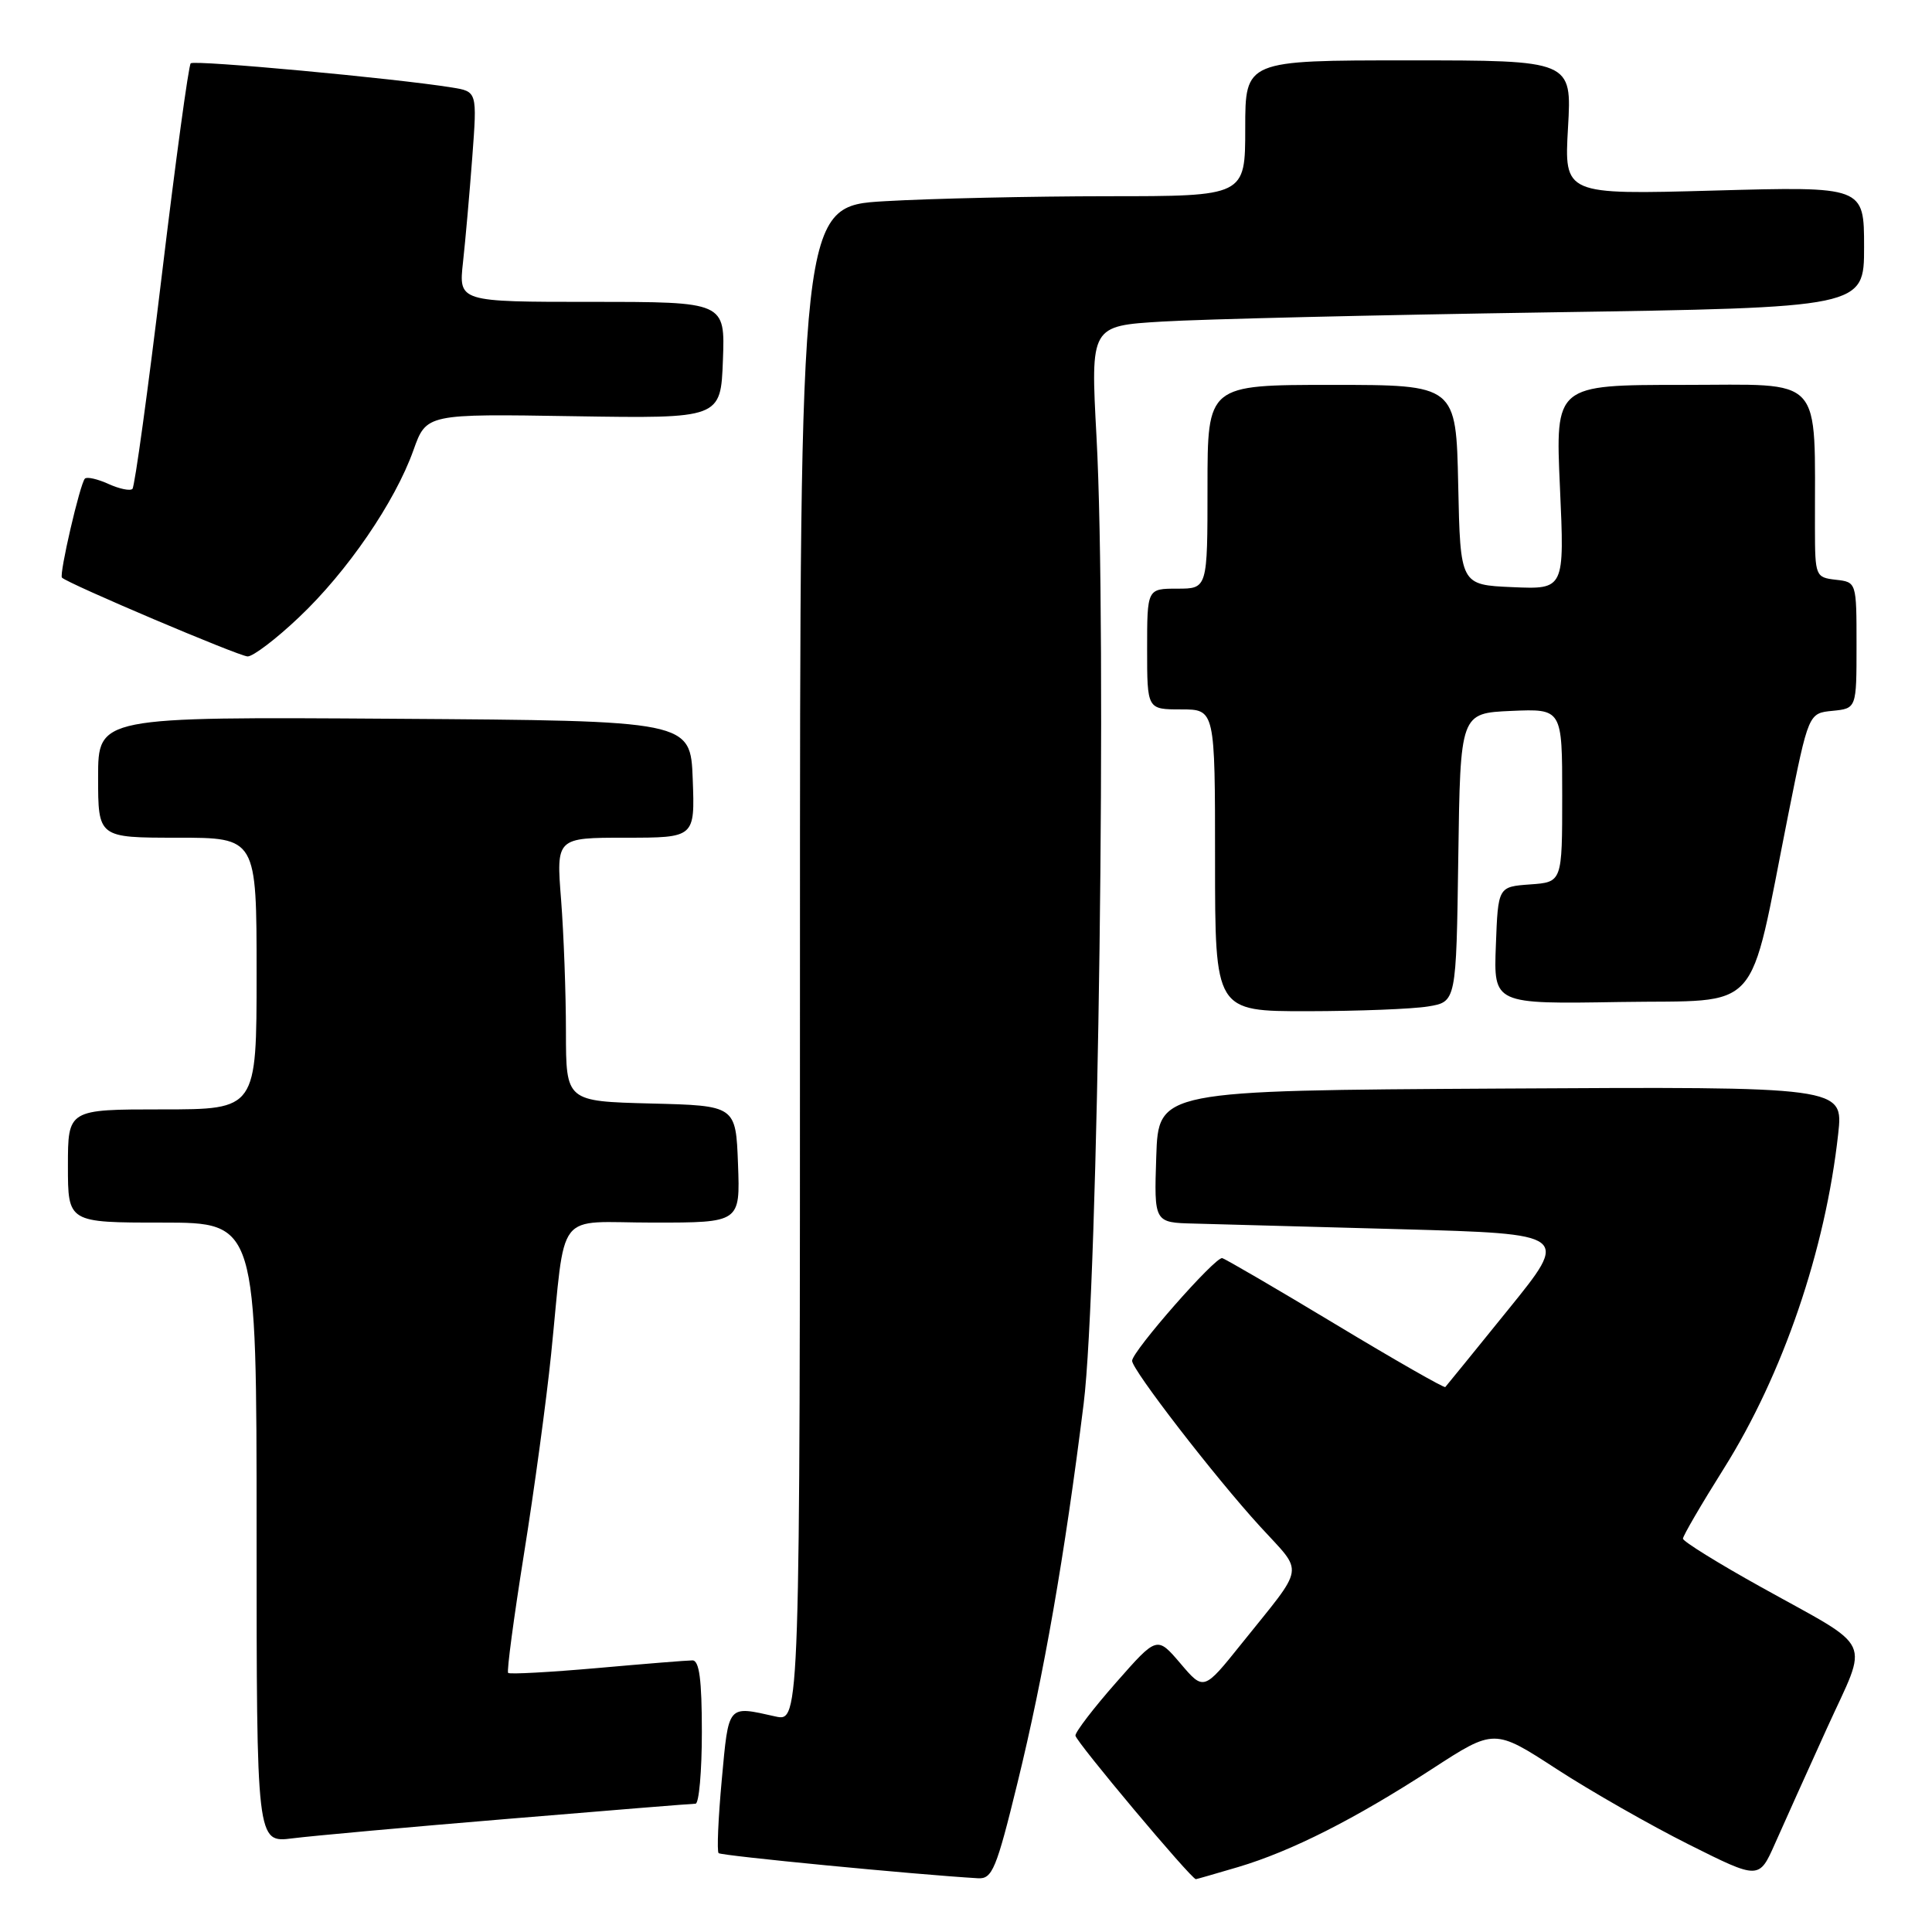 <?xml version="1.0" encoding="UTF-8" standalone="no"?>
<!DOCTYPE svg PUBLIC "-//W3C//DTD SVG 1.1//EN" "http://www.w3.org/Graphics/SVG/1.1/DTD/svg11.dtd" >
<svg xmlns="http://www.w3.org/2000/svg" xmlns:xlink="http://www.w3.org/1999/xlink" version="1.1" viewBox="0 0 256 256">
 <g >
 <path fill="currentColor"
d=" M 134.82 236.25 C 138.31 222.01 141.08 206.13 143.59 186.00 C 145.53 170.46 146.69 83.52 145.29 57.84 C 144.50 43.18 144.50 43.18 154.00 42.61 C 159.22 42.29 182.29 41.74 205.25 41.39 C 247.00 40.75 247.00 40.75 247.00 32.73 C 247.00 24.70 247.00 24.70 227.13 25.25 C 207.26 25.80 207.26 25.80 207.77 16.90 C 208.28 8.00 208.28 8.00 186.64 8.00 C 165.00 8.00 165.00 8.00 165.00 17.00 C 165.00 26.00 165.00 26.00 146.75 26.00 C 136.71 26.01 123.44 26.30 117.25 26.66 C 106.00 27.31 106.00 27.31 106.00 127.73 C 106.00 228.16 106.00 228.16 102.75 227.44 C 96.35 226.01 96.57 225.76 95.64 235.81 C 95.17 240.93 94.98 245.31 95.22 245.55 C 95.57 245.90 121.29 248.39 129.60 248.88 C 131.48 248.99 132.03 247.66 134.82 236.25 Z  M 164.07 247.39 C 171.12 245.29 179.49 241.06 189.75 234.40 C 198.00 229.04 198.00 229.04 206.25 234.40 C 210.79 237.35 218.68 241.85 223.79 244.41 C 233.08 249.06 233.08 249.06 235.20 244.28 C 236.36 241.65 239.46 234.78 242.08 229.00 C 247.63 216.79 248.55 218.76 233.34 210.29 C 227.65 207.13 223.00 204.24 223.00 203.88 C 223.00 203.51 225.43 199.34 228.41 194.60 C 236.25 182.12 241.88 165.63 243.57 150.24 C 244.26 143.98 244.26 143.98 198.88 144.24 C 153.50 144.50 153.50 144.50 153.21 153.25 C 152.92 162.00 152.92 162.00 158.21 162.13 C 161.12 162.20 173.50 162.54 185.73 162.88 C 207.97 163.50 207.97 163.50 199.87 173.50 C 195.42 179.00 191.66 183.63 191.51 183.79 C 191.37 183.95 184.84 180.22 177.01 175.50 C 169.18 170.78 162.40 166.83 161.95 166.71 C 161.05 166.48 150.04 179.02 150.01 180.31 C 149.99 181.49 160.97 195.71 166.98 202.28 C 172.82 208.68 173.07 207.12 164.50 217.81 C 159.50 224.05 159.50 224.05 156.41 220.41 C 153.31 216.78 153.31 216.78 147.91 222.92 C 144.93 226.30 142.50 229.47 142.50 229.97 C 142.50 230.71 157.85 249.00 158.46 249.00 C 158.56 249.00 161.08 248.27 164.07 247.39 Z  M 67.41 241.00 C 80.56 239.90 91.70 239.00 92.16 239.00 C 92.62 239.00 93.00 234.72 93.00 229.50 C 93.00 222.56 92.66 220.00 91.75 220.01 C 91.06 220.01 85.37 220.47 79.10 221.03 C 72.83 221.58 67.54 221.87 67.33 221.67 C 67.13 221.46 68.08 214.37 69.43 205.90 C 70.79 197.43 72.40 185.55 73.02 179.50 C 75.03 159.83 73.35 162.00 86.59 162.00 C 98.08 162.00 98.08 162.00 97.79 154.25 C 97.50 146.50 97.50 146.50 86.25 146.22 C 75.00 145.93 75.00 145.93 74.99 136.72 C 74.99 131.65 74.70 123.79 74.35 119.25 C 73.70 111.00 73.70 111.00 82.89 111.00 C 92.08 111.00 92.08 111.00 91.79 103.25 C 91.50 95.50 91.50 95.50 52.25 95.24 C 13.00 94.98 13.00 94.98 13.00 102.99 C 13.00 111.00 13.00 111.00 23.50 111.00 C 34.00 111.00 34.00 111.00 34.00 129.00 C 34.00 147.00 34.00 147.00 21.50 147.00 C 9.00 147.00 9.00 147.00 9.00 154.50 C 9.00 162.00 9.00 162.00 21.50 162.00 C 34.00 162.00 34.00 162.00 34.00 203.09 C 34.00 244.19 34.00 244.19 38.75 243.59 C 41.36 243.26 54.26 242.09 67.41 241.00 Z  M 189.23 133.36 C 192.96 132.75 192.96 132.75 193.23 113.62 C 193.50 94.50 193.50 94.50 200.25 94.20 C 207.00 93.91 207.00 93.91 207.00 105.40 C 207.00 116.89 207.00 116.89 202.75 117.19 C 198.50 117.50 198.50 117.50 198.21 125.27 C 197.91 133.05 197.91 133.05 214.65 132.77 C 233.77 132.46 231.57 134.91 236.94 108.00 C 239.64 94.50 239.64 94.50 242.82 94.19 C 246.00 93.87 246.00 93.87 246.00 85.50 C 246.00 77.13 246.00 77.13 243.25 76.82 C 240.57 76.51 240.50 76.34 240.49 70.00 C 240.44 49.37 241.94 51.00 223.04 51.00 C 206.09 51.00 206.09 51.00 206.70 64.55 C 207.31 78.10 207.31 78.10 200.41 77.80 C 193.50 77.50 193.50 77.50 193.22 64.25 C 192.94 51.00 192.94 51.00 176.47 51.00 C 160.00 51.00 160.00 51.00 160.00 64.50 C 160.00 78.00 160.00 78.00 156.00 78.00 C 152.00 78.00 152.00 78.00 152.00 86.00 C 152.00 94.00 152.00 94.00 156.50 94.00 C 161.00 94.00 161.00 94.00 161.00 114.00 C 161.00 134.00 161.00 134.00 173.25 133.99 C 179.99 133.98 187.18 133.70 189.23 133.36 Z  M 39.60 81.81 C 46.01 75.76 52.34 66.51 54.78 59.66 C 56.50 54.83 56.50 54.83 76.00 55.15 C 95.50 55.46 95.50 55.46 95.79 47.73 C 96.08 40.00 96.08 40.00 78.43 40.00 C 60.77 40.00 60.77 40.00 61.35 34.75 C 61.67 31.86 62.22 25.59 62.58 20.82 C 63.23 12.13 63.23 12.13 59.86 11.59 C 52.36 10.38 25.75 7.92 25.27 8.39 C 24.99 8.67 23.26 21.35 21.43 36.57 C 19.60 51.79 17.85 64.48 17.55 64.78 C 17.25 65.08 15.82 64.78 14.38 64.13 C 12.93 63.47 11.52 63.15 11.25 63.42 C 10.61 64.06 7.81 76.14 8.21 76.54 C 9.02 77.35 31.67 86.96 32.81 86.98 C 33.53 86.99 36.59 84.67 39.60 81.81 Z "/>
</g>
</svg>